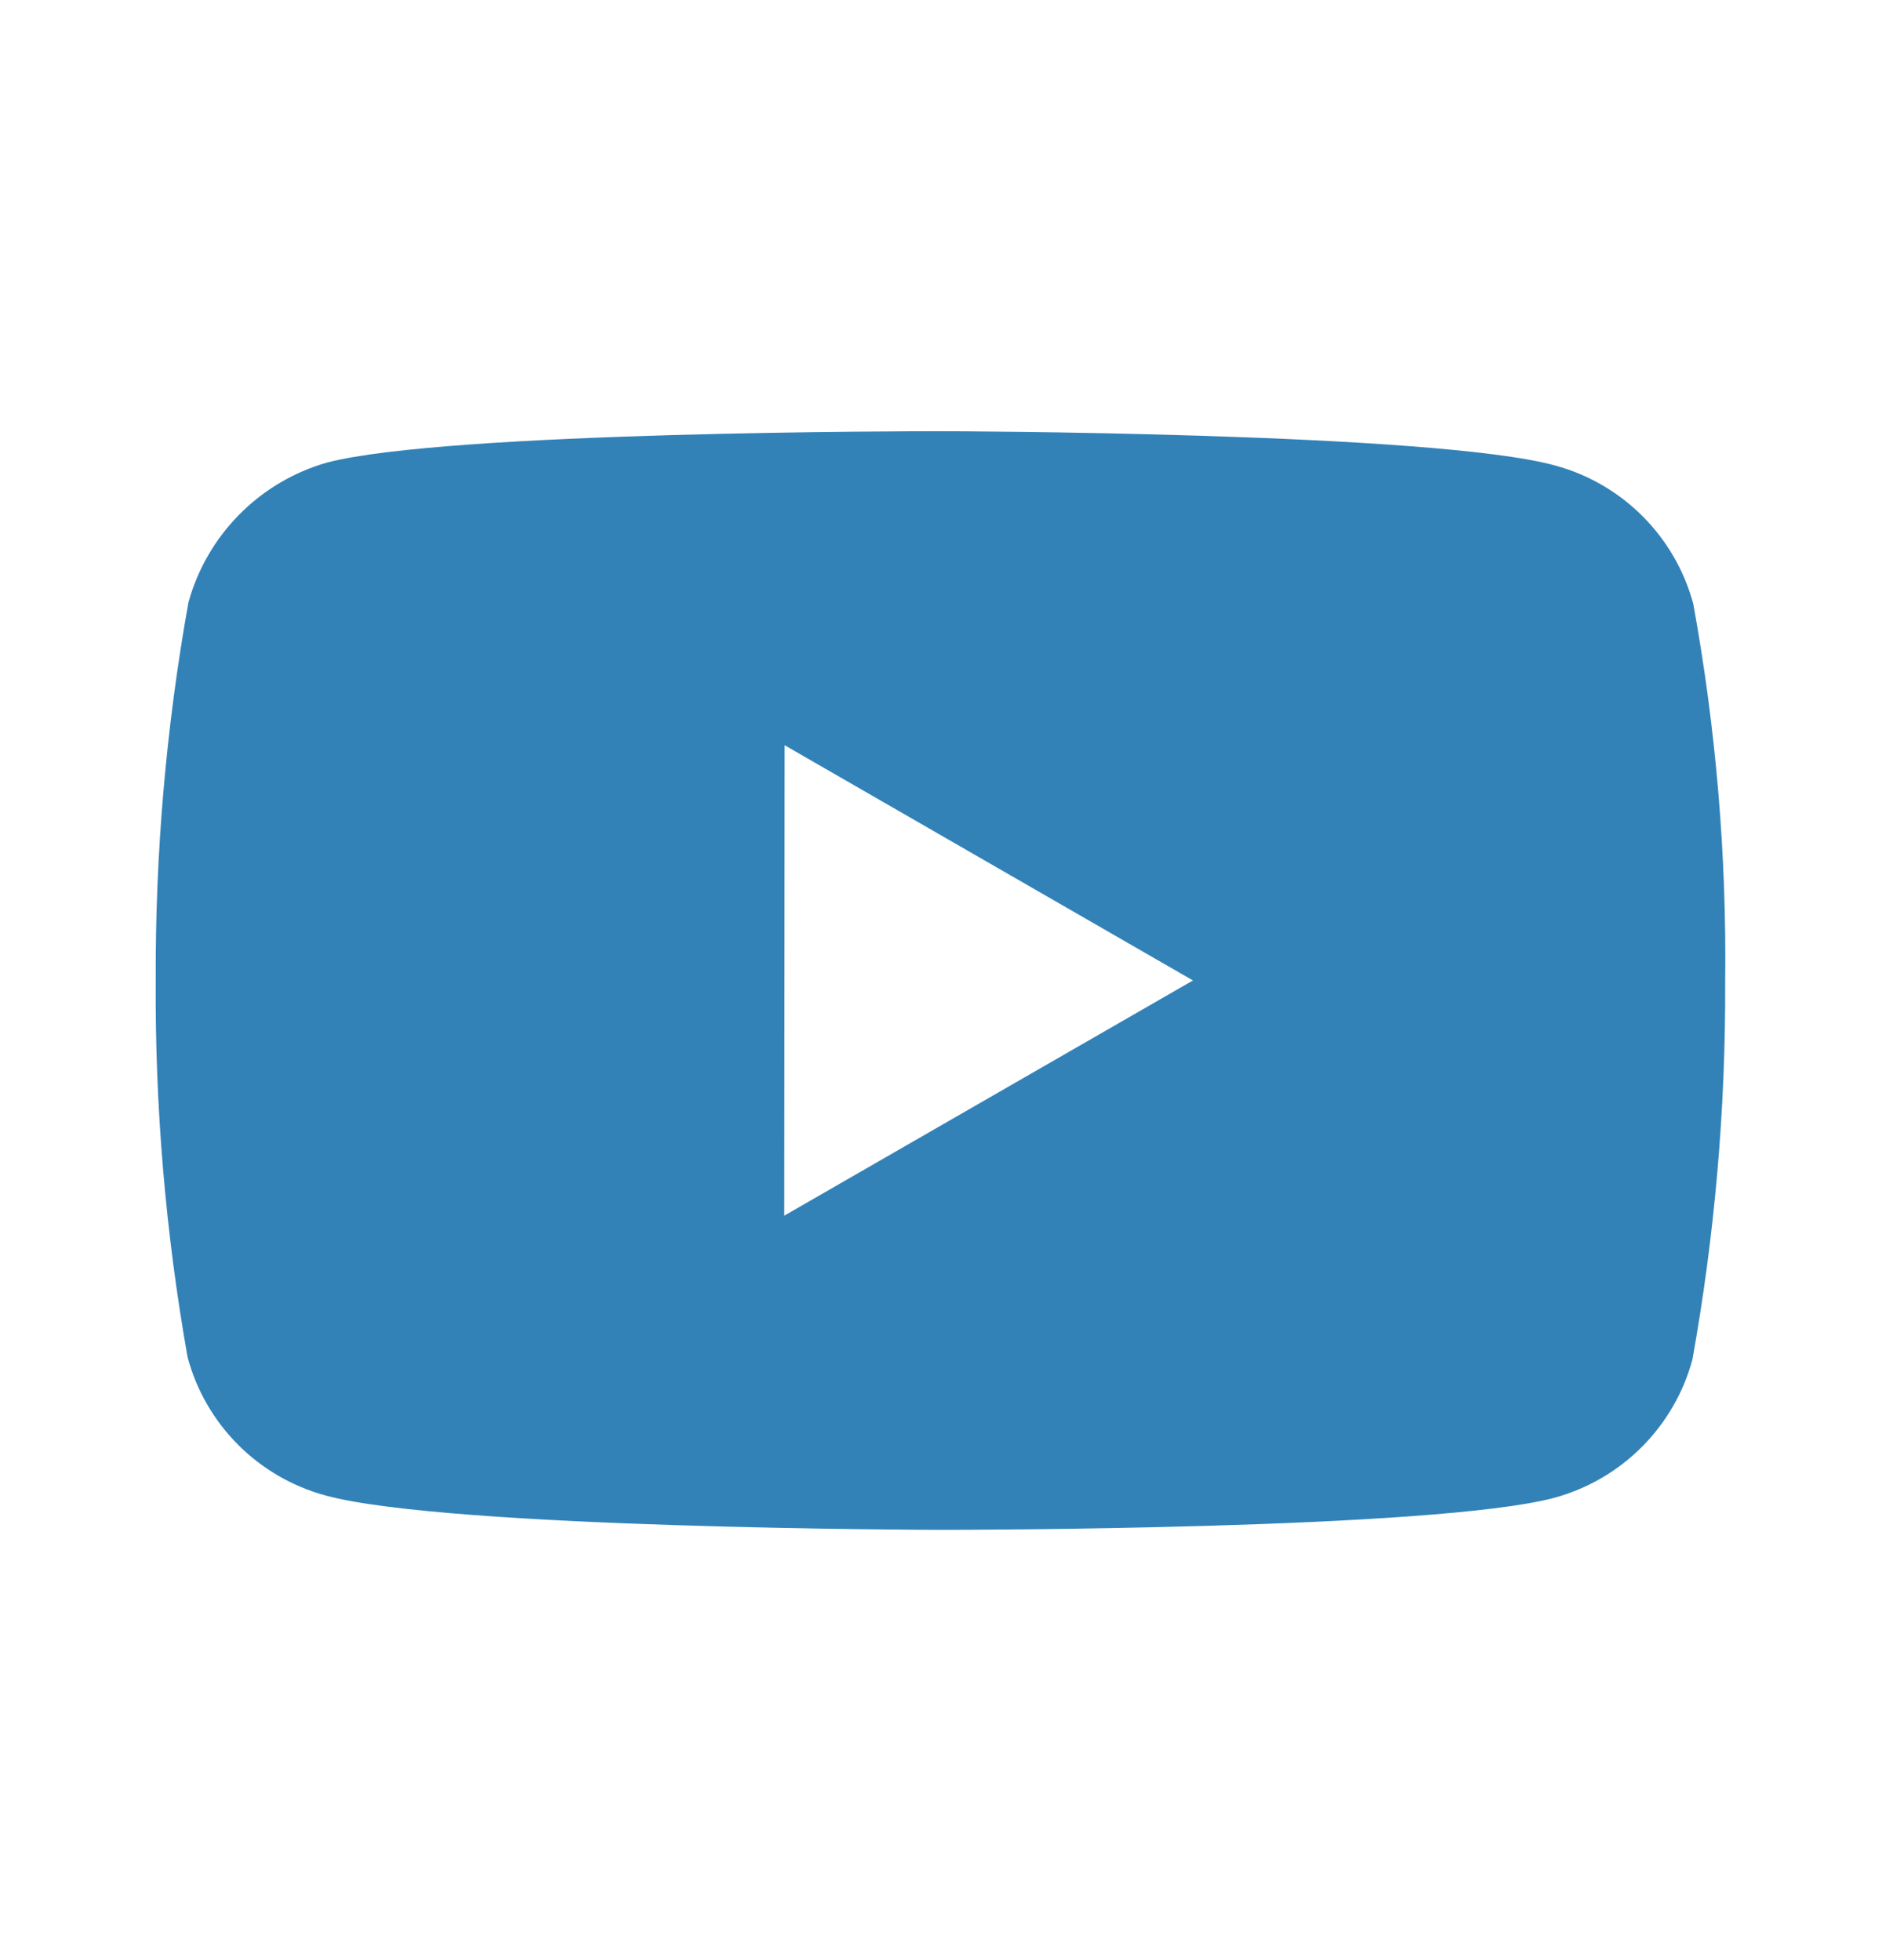 <svg width="24" height="25" viewBox="0 0 24 25" fill="none" xmlns="http://www.w3.org/2000/svg">
<path d="M12.006 19.512H11.986C11.924 19.512 5.721 19.5 4.156 19.075C3.295 18.843 2.623 18.171 2.392 17.31C2.111 15.722 1.975 14.112 1.986 12.5C1.979 10.885 2.118 9.273 2.403 7.683C2.641 6.822 3.31 6.146 4.169 5.9C5.691 5.5 11.723 5.5 11.979 5.5H12C12.063 5.5 18.282 5.512 19.831 5.937C20.69 6.17 21.36 6.841 21.593 7.7C21.883 9.294 22.02 10.911 22 12.531C22.007 14.144 21.867 15.754 21.582 17.342C21.348 18.202 20.675 18.873 19.815 19.105C18.295 19.508 12.262 19.512 12.006 19.512ZM10.006 9.505L10.001 15.505L15.213 12.505L10.006 9.505Z" fill="#3282B8"/>
</svg>
